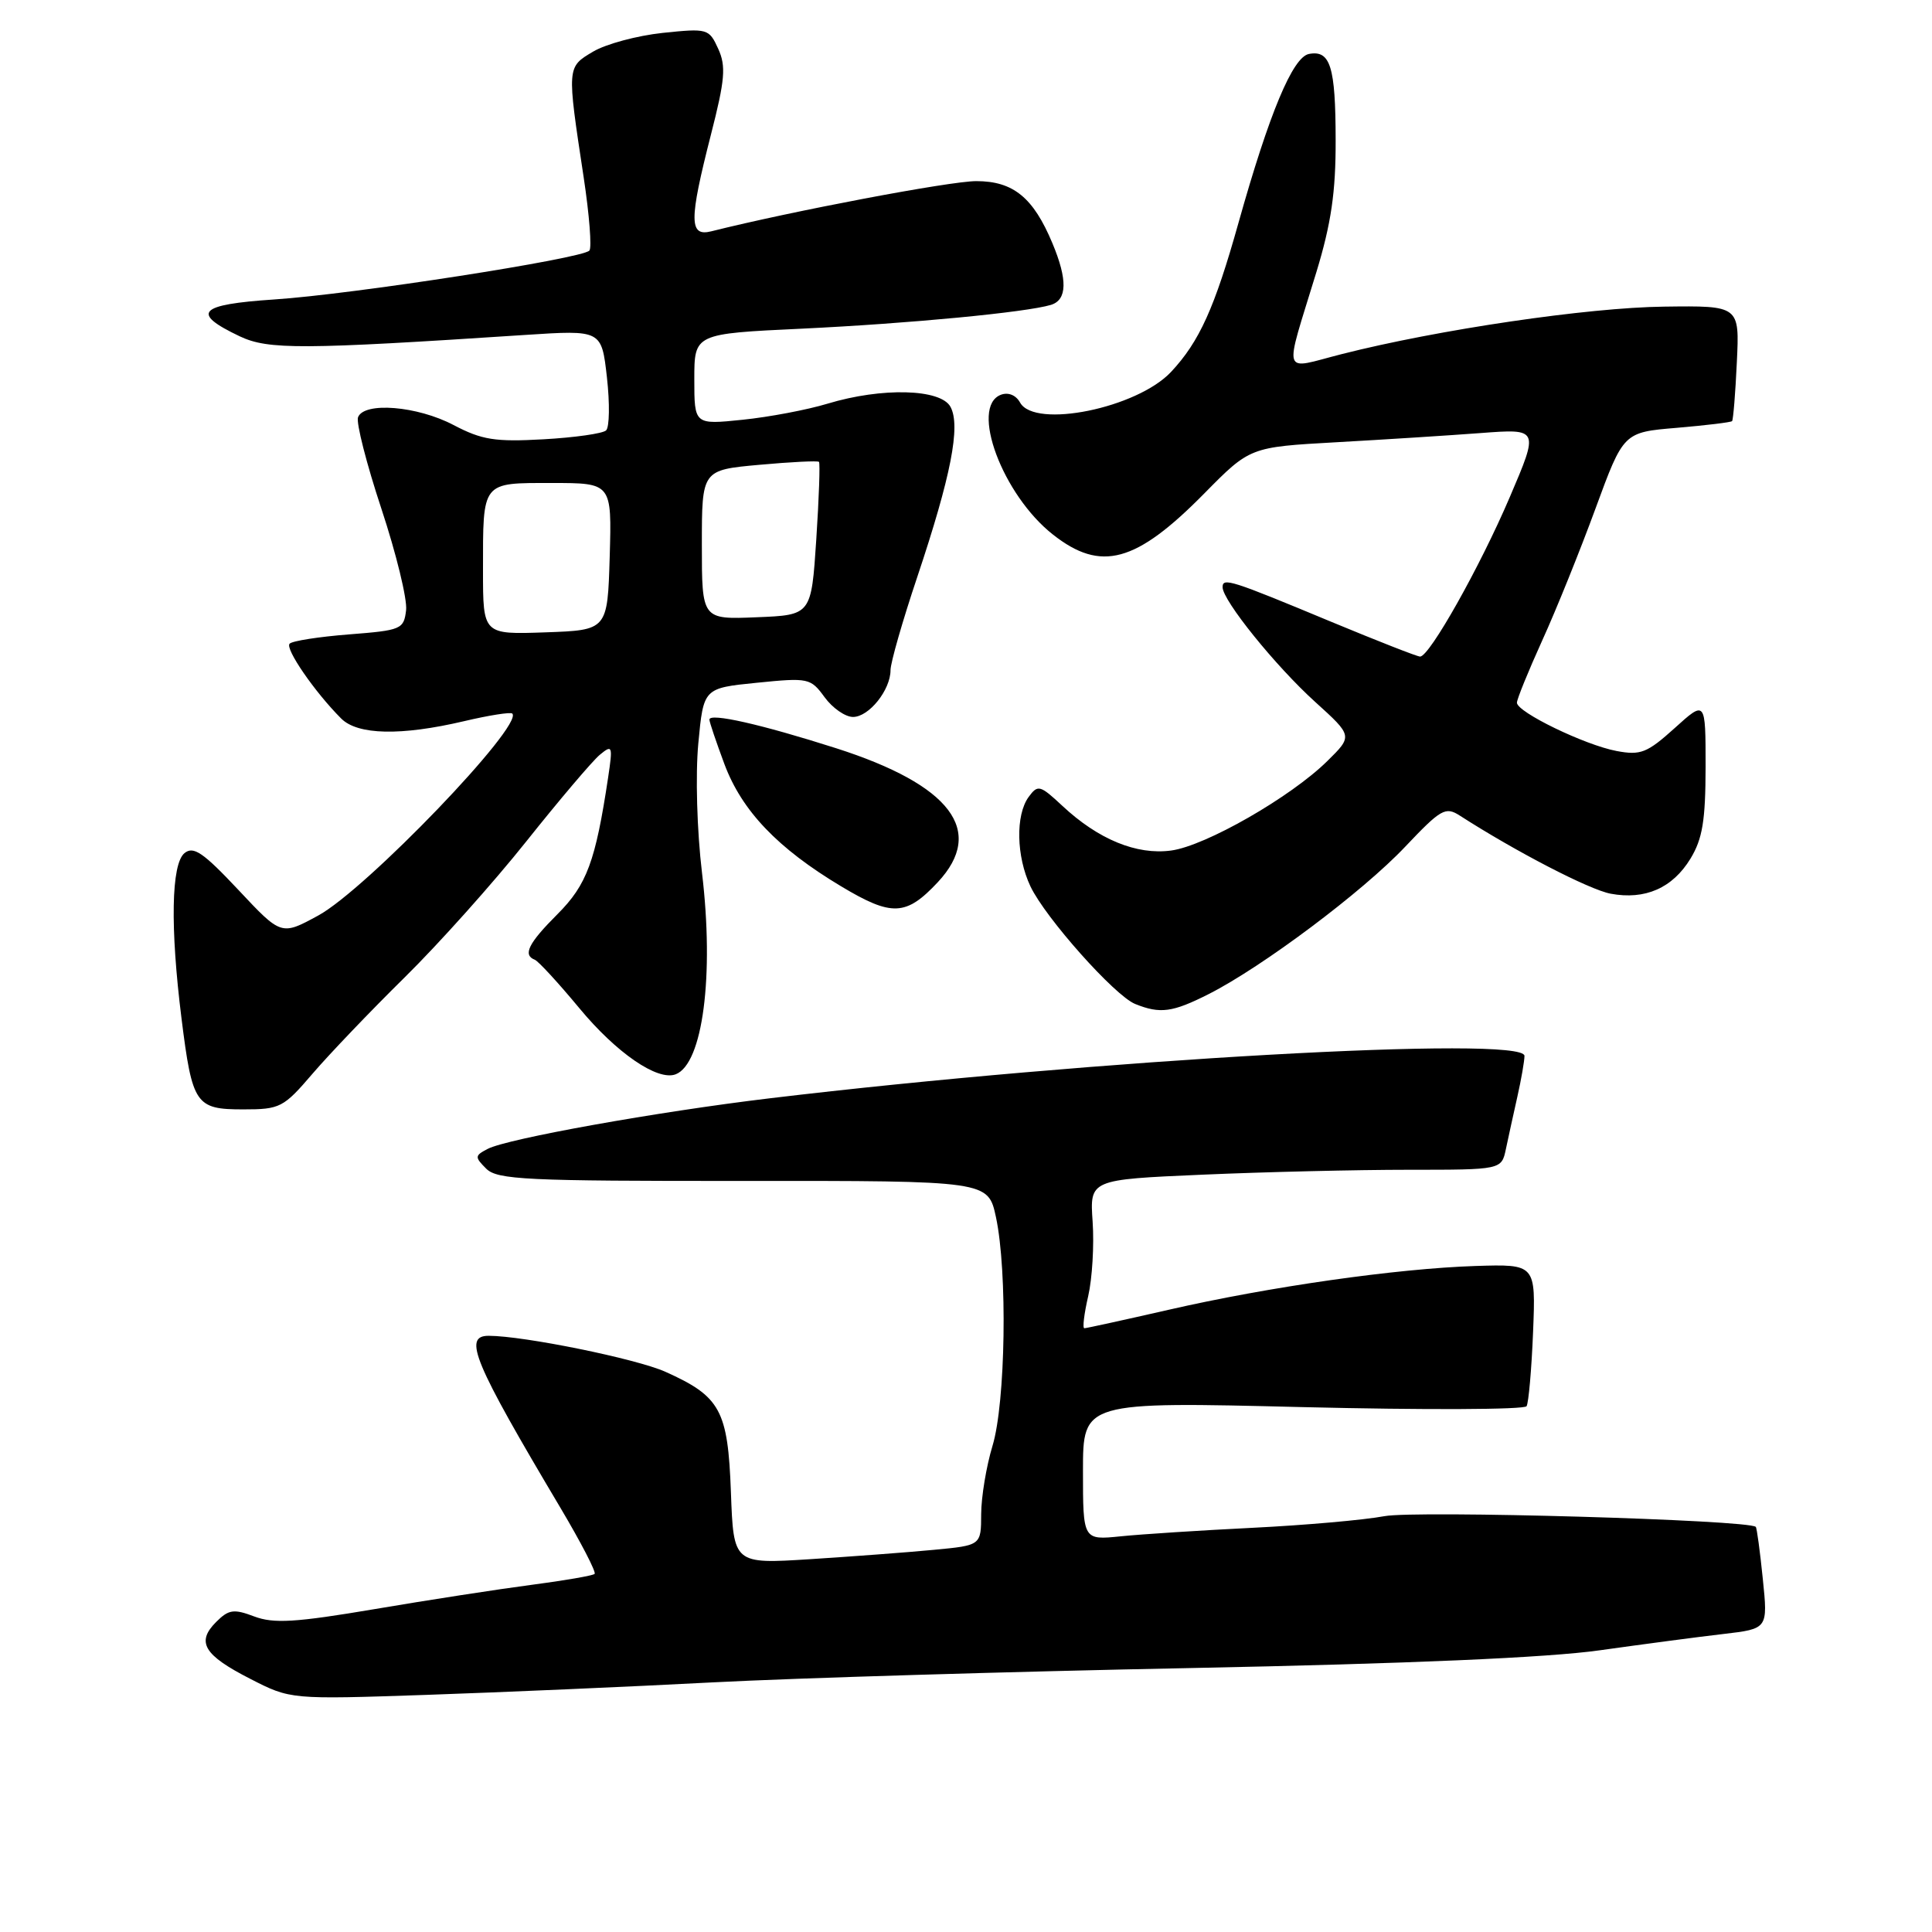 <?xml version="1.0" encoding="UTF-8" standalone="no"?>
<!DOCTYPE svg PUBLIC "-//W3C//DTD SVG 1.1//EN" "http://www.w3.org/Graphics/SVG/1.1/DTD/svg11.dtd" >
<svg xmlns="http://www.w3.org/2000/svg" xmlns:xlink="http://www.w3.org/1999/xlink" version="1.1" viewBox="0 0 256 256">
 <g >
 <path fill="currentColor"
d=" M 94.50 222.92 C 105.50 222.35 134.07 221.49 158.00 221.02 C 186.60 220.45 205.10 219.65 212.00 218.67 C 217.78 217.86 225.15 216.88 228.38 216.51 C 234.26 215.82 234.26 215.82 233.58 209.20 C 233.21 205.55 232.79 202.45 232.65 202.32 C 231.73 201.39 187.60 200.12 183.45 200.90 C 180.73 201.41 172.88 202.10 166.00 202.44 C 159.12 202.78 151.25 203.29 148.50 203.57 C 143.50 204.08 143.50 204.08 143.50 194.91 C 143.50 185.73 143.50 185.73 172.64 186.45 C 188.67 186.84 202.00 186.79 202.28 186.33 C 202.55 185.87 202.94 181.45 203.14 176.50 C 203.50 167.50 203.50 167.50 195.50 167.75 C 185.08 168.09 168.21 170.49 154.82 173.56 C 148.95 174.90 143.93 176.00 143.68 176.00 C 143.42 176.00 143.65 174.09 144.19 171.75 C 144.73 169.41 144.99 164.98 144.78 161.90 C 144.39 156.30 144.39 156.30 159.36 155.65 C 167.59 155.29 179.86 155.00 186.64 155.00 C 198.96 155.00 198.96 155.00 199.54 152.25 C 199.86 150.74 200.54 147.61 201.06 145.31 C 201.58 143.00 202.00 140.57 202.00 139.91 C 202.00 137.18 145.00 140.38 102.00 145.53 C 87.13 147.31 67.25 150.87 64.63 152.23 C 62.90 153.13 62.88 153.31 64.42 154.85 C 65.89 156.32 69.66 156.50 98.50 156.48 C 130.93 156.46 130.93 156.46 131.97 161.28 C 133.51 168.49 133.25 185.85 131.51 191.59 C 130.69 194.29 130.02 198.36 130.01 200.63 C 130.00 204.77 130.00 204.77 123.75 205.36 C 120.31 205.69 112.93 206.24 107.35 206.60 C 97.20 207.24 97.20 207.24 96.85 197.72 C 96.45 186.84 95.47 185.04 88.15 181.76 C 84.29 180.04 69.43 177.01 64.75 177.00 C 61.31 177.00 62.76 180.46 74.27 199.81 C 76.98 204.38 79.02 208.31 78.79 208.55 C 78.55 208.78 74.79 209.43 70.43 210.00 C 66.07 210.57 56.73 212.01 49.67 213.21 C 39.14 214.99 36.27 215.16 33.69 214.19 C 30.97 213.16 30.30 213.26 28.64 214.92 C 25.97 217.59 27.00 219.31 33.17 222.46 C 38.50 225.19 38.50 225.19 56.50 224.58 C 66.40 224.24 83.50 223.50 94.50 222.92 Z  M 41.43 142.25 C 43.67 139.64 49.16 133.90 53.63 129.50 C 58.10 125.10 65.35 117.00 69.73 111.50 C 74.11 106.00 78.50 100.83 79.47 100.02 C 81.15 98.63 81.21 98.81 80.58 103.02 C 78.91 114.13 77.76 117.24 73.87 121.13 C 70.01 124.99 69.24 126.54 70.86 127.17 C 71.33 127.35 73.98 130.23 76.75 133.57 C 81.67 139.52 87.13 143.27 89.53 142.35 C 93.12 140.97 94.65 129.29 93.02 115.66 C 92.35 110.08 92.14 102.66 92.53 98.51 C 93.22 91.18 93.22 91.18 100.28 90.47 C 107.13 89.78 107.41 89.85 109.26 92.38 C 110.31 93.82 112.00 95.00 113.03 95.00 C 115.14 95.00 118.00 91.43 118.00 88.79 C 118.00 87.82 119.59 82.27 121.54 76.46 C 126.02 63.07 127.31 56.45 125.95 53.92 C 124.67 51.51 116.85 51.31 109.65 53.49 C 106.98 54.30 101.92 55.26 98.40 55.62 C 92.00 56.28 92.00 56.28 92.00 50.25 C 92.00 44.22 92.00 44.22 106.25 43.55 C 120.51 42.87 135.96 41.39 139.25 40.40 C 141.41 39.74 141.48 37.08 139.45 32.23 C 136.92 26.17 134.26 24.00 129.36 24.00 C 125.90 24.00 104.98 27.96 94.25 30.65 C 91.30 31.39 91.29 29.24 94.20 17.85 C 96.07 10.55 96.22 8.78 95.17 6.47 C 93.95 3.79 93.76 3.74 87.80 4.36 C 84.43 4.72 80.29 5.83 78.59 6.84 C 75.10 8.91 75.11 8.80 77.34 23.50 C 78.09 28.45 78.43 32.82 78.10 33.20 C 77.18 34.27 46.72 39.00 36.34 39.68 C 26.27 40.35 25.23 41.46 31.78 44.57 C 35.55 46.35 39.99 46.33 69.60 44.38 C 79.71 43.72 79.71 43.72 80.42 49.99 C 80.81 53.45 80.76 56.61 80.31 57.03 C 79.87 57.45 76.12 57.98 72.00 58.21 C 65.59 58.57 63.86 58.29 60.10 56.32 C 55.30 53.79 48.24 53.21 47.44 55.29 C 47.17 55.99 48.56 61.44 50.53 67.39 C 52.50 73.34 53.98 79.40 53.81 80.85 C 53.51 83.38 53.18 83.52 46.27 84.06 C 42.29 84.37 38.74 84.92 38.38 85.29 C 37.73 85.93 41.70 91.70 45.21 95.21 C 47.40 97.40 53.14 97.52 61.49 95.56 C 64.79 94.78 67.66 94.33 67.88 94.55 C 69.43 96.09 48.51 117.86 42.17 121.31 C 37.27 123.98 37.27 123.98 31.58 117.91 C 26.91 112.94 25.63 112.07 24.44 113.05 C 22.69 114.50 22.54 122.89 24.05 134.94 C 25.48 146.36 25.92 147.00 32.22 147.00 C 37.12 147.00 37.56 146.77 41.43 142.25 Z  M 160.16 131.72 C 167.27 128.12 180.57 118.15 186.20 112.19 C 190.93 107.20 191.53 106.85 193.43 108.07 C 200.86 112.85 210.59 117.89 213.42 118.42 C 217.98 119.27 221.62 117.68 224.00 113.77 C 225.59 111.15 225.99 108.73 226.00 101.63 C 226.00 92.77 226.00 92.77 221.90 96.48 C 218.25 99.77 217.39 100.11 214.20 99.51 C 210.00 98.72 201.00 94.36 201.00 93.11 C 201.00 92.64 202.51 88.93 204.35 84.87 C 206.20 80.82 209.37 72.95 211.41 67.39 C 215.12 57.28 215.12 57.28 222.18 56.69 C 226.06 56.36 229.36 55.96 229.51 55.80 C 229.66 55.63 229.95 52.12 230.14 48.00 C 230.50 40.50 230.50 40.50 220.50 40.63 C 210.39 40.75 190.57 43.67 177.79 46.92 C 169.71 48.97 170.10 50.24 174.43 36.05 C 176.39 29.61 177.00 25.45 176.98 18.55 C 176.97 8.81 176.28 6.61 173.44 7.15 C 171.29 7.57 168.19 14.98 164.11 29.51 C 160.94 40.82 158.92 45.27 155.18 49.27 C 150.68 54.08 137.13 56.84 135.17 53.35 C 134.62 52.35 133.60 51.94 132.62 52.31 C 128.48 53.90 132.83 65.58 139.53 70.84 C 145.88 75.84 150.52 74.57 159.56 65.40 C 165.63 59.24 165.63 59.24 177.06 58.60 C 183.35 58.25 191.97 57.70 196.22 57.38 C 203.93 56.80 203.93 56.80 200.05 65.88 C 196.11 75.10 189.42 87.00 188.17 87.00 C 187.79 87.00 182.54 84.94 176.49 82.43 C 163.04 76.83 162.00 76.50 162.00 77.81 C 162.00 79.56 169.01 88.25 174.27 93.01 C 179.25 97.52 179.25 97.52 175.87 100.85 C 171.03 105.62 159.74 112.09 155.18 112.70 C 150.61 113.32 145.52 111.22 140.77 106.78 C 137.80 104.01 137.52 103.94 136.30 105.60 C 134.55 108.00 134.66 113.48 136.54 117.45 C 138.52 121.62 147.70 131.93 150.41 133.03 C 153.73 134.37 155.36 134.15 160.16 131.72 Z  M 124.25 116.91 C 130.62 110.10 126.00 104.01 110.78 99.14 C 100.85 95.97 94.00 94.42 94.00 95.35 C 94.00 95.67 94.90 98.32 95.99 101.25 C 98.31 107.45 103.04 112.40 111.45 117.44 C 118.17 121.47 120.05 121.39 124.25 116.91 Z  M 64.00 75.62 C 64.00 63.70 63.76 64.00 73.14 64.00 C 81.07 64.00 81.07 64.00 80.79 73.75 C 80.50 83.50 80.50 83.50 72.25 83.79 C 64.00 84.08 64.00 84.08 64.00 75.62 Z  M 93.00 72.18 C 93.00 62.28 93.00 62.28 100.61 61.59 C 104.80 61.21 108.36 61.03 108.52 61.20 C 108.68 61.36 108.52 66.00 108.16 71.50 C 107.50 81.50 107.50 81.50 100.25 81.79 C 93.00 82.09 93.00 82.09 93.00 72.18 Z "/>
</g>
</svg>